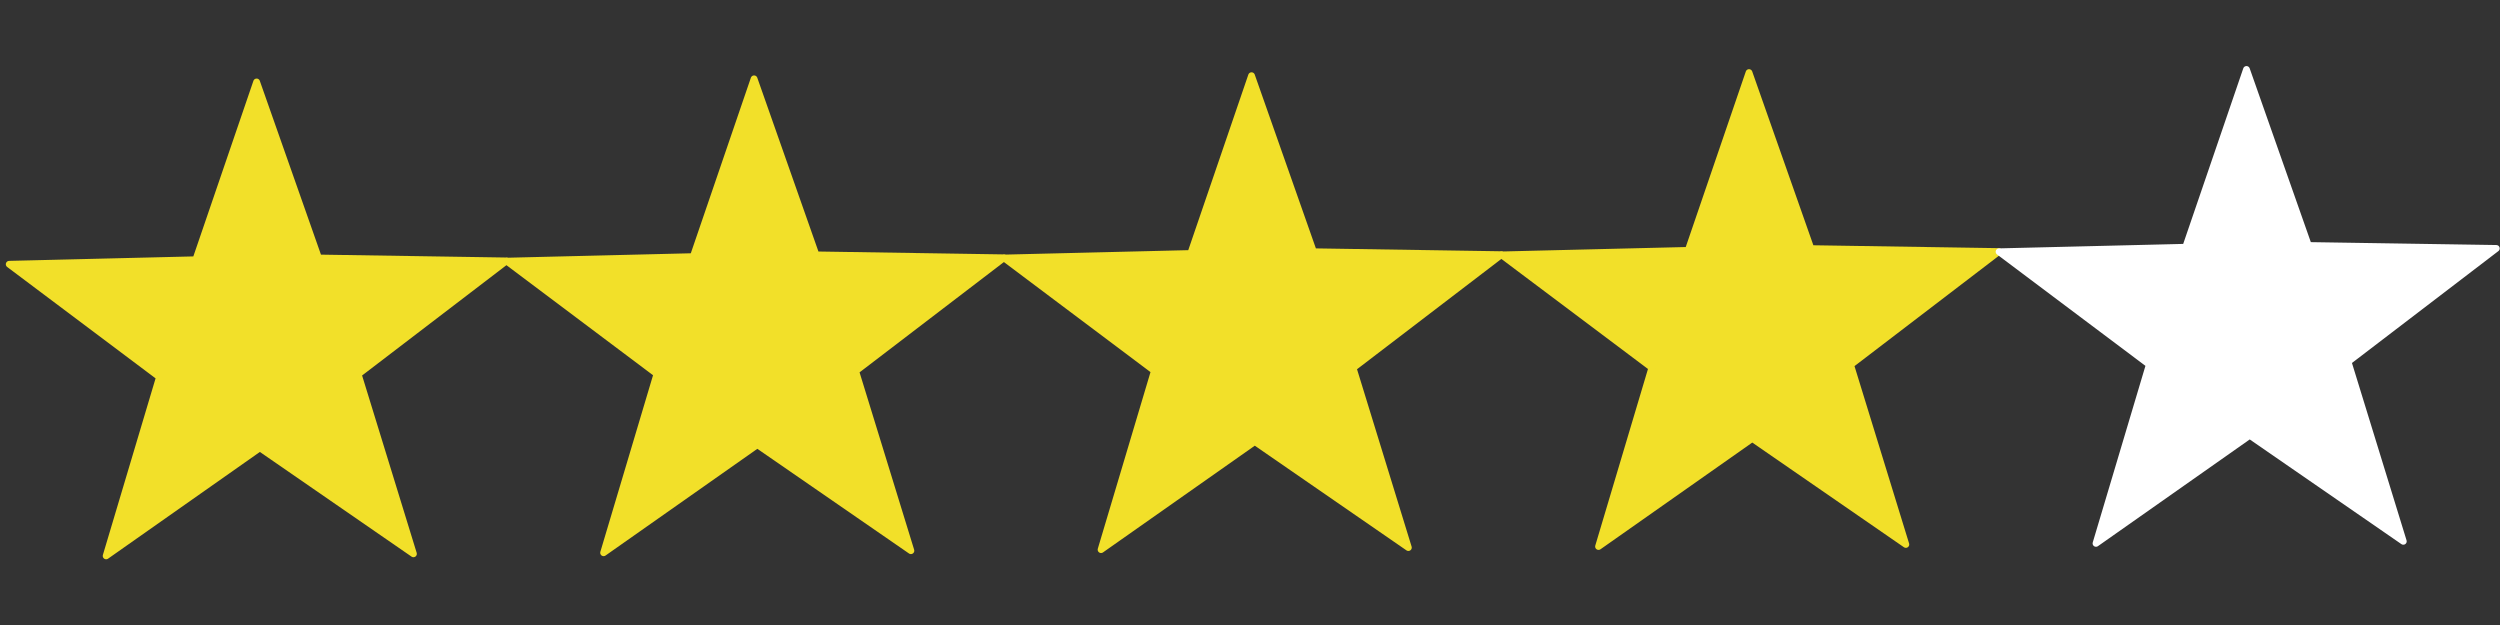 <?xml version="1.0" encoding="UTF-8" standalone="no"?>
<!-- Created with Inkscape (http://www.inkscape.org/) -->

<svg
   width="200mm"
   height="50mm"
   viewBox="0 0 200 50"
   version="1.1"
   id="svg5"
   inkscape:version="1.1 (c68e22c387, 2021-05-23)"
   sodipodi:docname="4stars.svg"
   xmlns:inkscape="http://www.inkscape.org/namespaces/inkscape"
   xmlns:sodipodi="http://sodipodi.sourceforge.net/DTD/sodipodi-0.dtd"
   xmlns="http://www.w3.org/2000/svg"
   xmlns:svg="http://www.w3.org/2000/svg">
  <rect x="0" y="0" width="200" height="50" fill="#333333" stroke="none"/>
  <sodipodi:namedview
     id="namedview7"
     pagecolor="#505050"
     bordercolor="#eeeeee"
     borderopacity="1"
     inkscape:pageshadow="0"
     inkscape:pageopacity="0"
     inkscape:pagecheckerboard="0"
     inkscape:document-units="mm"
     showgrid="false"
     width="200mm"
     inkscape:zoom="0.94430415"
     inkscape:cx="354.75858"
     inkscape:cy="231.38731"
     inkscape:window-width="1366"
     inkscape:window-height="715"
     inkscape:window-x="-8"
     inkscape:window-y="-8"
     inkscape:window-maximized="1"
     inkscape:current-layer="layer1" />
  <defs
     id="defs2" />
  <g
     inkscape:label="Camada 1"
     inkscape:groupmode="layer"
     id="layer1">
    <path
       sodipodi:type="star"
       style="fill:#f2e029ff;stroke:#f2e029ff;stroke-width:2.891;stroke-linejoin:round;fill-opacity:1;stroke-opacity:1"
       id="path36"
       inkscape:flatsided="false"
       sodipodi:sides="5"
       sodipodi:cx="294.39667"
       sodipodi:cy="29.651463"
       sodipodi:r1="111.83159"
       sodipodi:r2="44.686066"
       sodipodi:arg1="0.9197196"
       sodipodi:arg2="1.5404882"
       inkscape:rounded="2.5326963e-16"
       inkscape:randomized="0"
       transform="matrix(0.187,0.003,-0.003,0.187,-34.294,21.041)"
       inkscape:transform-center-x="2.3658807"
       inkscape:transform-center-y="-2.3017425"
       d="m 362.171,118.606 -66.421,-44.289 -65.011,47.281 21.596,-76.856 -65.056,-47.219 79.768,-3.211 24.804,-76.463 27.703,74.872 80.386,-0.038 -62.646,49.484 z" />
    <path
       sodipodi:type="star"
       style="fill:#f2e029ff;stroke:#f2e029ff;stroke-width:2.891;stroke-linejoin:round;fill-opacity:1;stroke-opacity:1"
       id="path36-8"
       inkscape:flatsided="false"
       sodipodi:sides="5"
       sodipodi:cx="294.39667"
       sodipodi:cy="29.651463"
       sodipodi:r1="111.83159"
       sodipodi:r2="44.686066"
       sodipodi:arg1="0.9197196"
       sodipodi:arg2="1.5404882"
       inkscape:rounded="2.5326963e-16"
       inkscape:randomized="0"
       transform="matrix(0.187,0.003,-0.003,0.187,5.503,20.791)"
       inkscape:transform-center-x="2.3658807"
       inkscape:transform-center-y="-2.3017425"
       d="m 362.171,118.606 -66.421,-44.289 -65.011,47.281 21.596,-76.856 -65.056,-47.219 79.768,-3.211 24.804,-76.463 27.703,74.872 80.386,-0.038 -62.646,49.484 z" />
    <path
       sodipodi:type="star"
       style="fill:#f2e029ff;stroke:#f2e029ff;stroke-width:2.891;stroke-linejoin:round;stroke-opacity:1;fill-opacity:1"
       id="path36-6"
       inkscape:flatsided="false"
       sodipodi:sides="5"
       sodipodi:cx="294.39667"
       sodipodi:cy="29.651463"
       sodipodi:r1="111.83159"
       sodipodi:r2="44.686066"
       sodipodi:arg1="0.9197196"
       sodipodi:arg2="1.5404882"
       inkscape:rounded="2.5326963e-16"
       inkscape:randomized="0"
       transform="matrix(0.187,0.003,-0.003,0.187,45.3,20.541)"
       inkscape:transform-center-x="2.3658807"
       inkscape:transform-center-y="-2.3017425"
       d="m 362.171,118.606 -66.421,-44.289 -65.011,47.281 21.596,-76.856 -65.056,-47.219 79.768,-3.211 24.804,-76.463 27.703,74.872 80.386,-0.038 -62.646,49.484 z" />
    <path
       sodipodi:type="star"
       style="fill:#f2e029ff;stroke:#f2e029ff;stroke-width:2.891;stroke-linejoin:round;fill-opacity:1;stroke-opacity:1"
       id="path36-63"
       inkscape:flatsided="false"
       sodipodi:sides="5"
       sodipodi:cx="294.39667"
       sodipodi:cy="29.651463"
       sodipodi:r1="111.83159"
       sodipodi:r2="44.686066"
       sodipodi:arg1="0.9197196"
       sodipodi:arg2="1.5404882"
       inkscape:rounded="2.5326963e-16"
       inkscape:randomized="0"
       transform="matrix(0.187,0.003,-0.003,0.187,85.098,20.291)"
       inkscape:transform-center-x="2.3658807"
       inkscape:transform-center-y="-2.3017425"
       d="m 362.171,118.606 -66.421,-44.289 -65.011,47.281 21.596,-76.856 -65.056,-47.219 79.768,-3.211 24.804,-76.463 27.703,74.872 80.386,-0.038 -62.646,49.484 z" />
    <path
       sodipodi:type="star"
       style="fill:#ffffff;stroke:#ffffff;stroke-width:2.891;stroke-linejoin:round"
       id="path36-9"
       inkscape:flatsided="false"
       sodipodi:sides="5"
       sodipodi:cx="294.39667"
       sodipodi:cy="29.651463"
       sodipodi:r1="111.83159"
       sodipodi:r2="44.686066"
       sodipodi:arg1="0.9197196"
       sodipodi:arg2="1.5404882"
       inkscape:rounded="2.5326963e-16"
       inkscape:randomized="0"
       transform="matrix(0.187,0.003,-0.003,0.187,124.895,20.041)"
       inkscape:transform-center-x="2.3658807"
       inkscape:transform-center-y="-2.3017425"
       d="m 362.171,118.606 -66.421,-44.289 -65.011,47.281 21.596,-76.856 -65.056,-47.219 79.768,-3.211 24.804,-76.463 27.703,74.872 80.386,-0.038 -62.646,49.484 z" />
  </g>
</svg>
